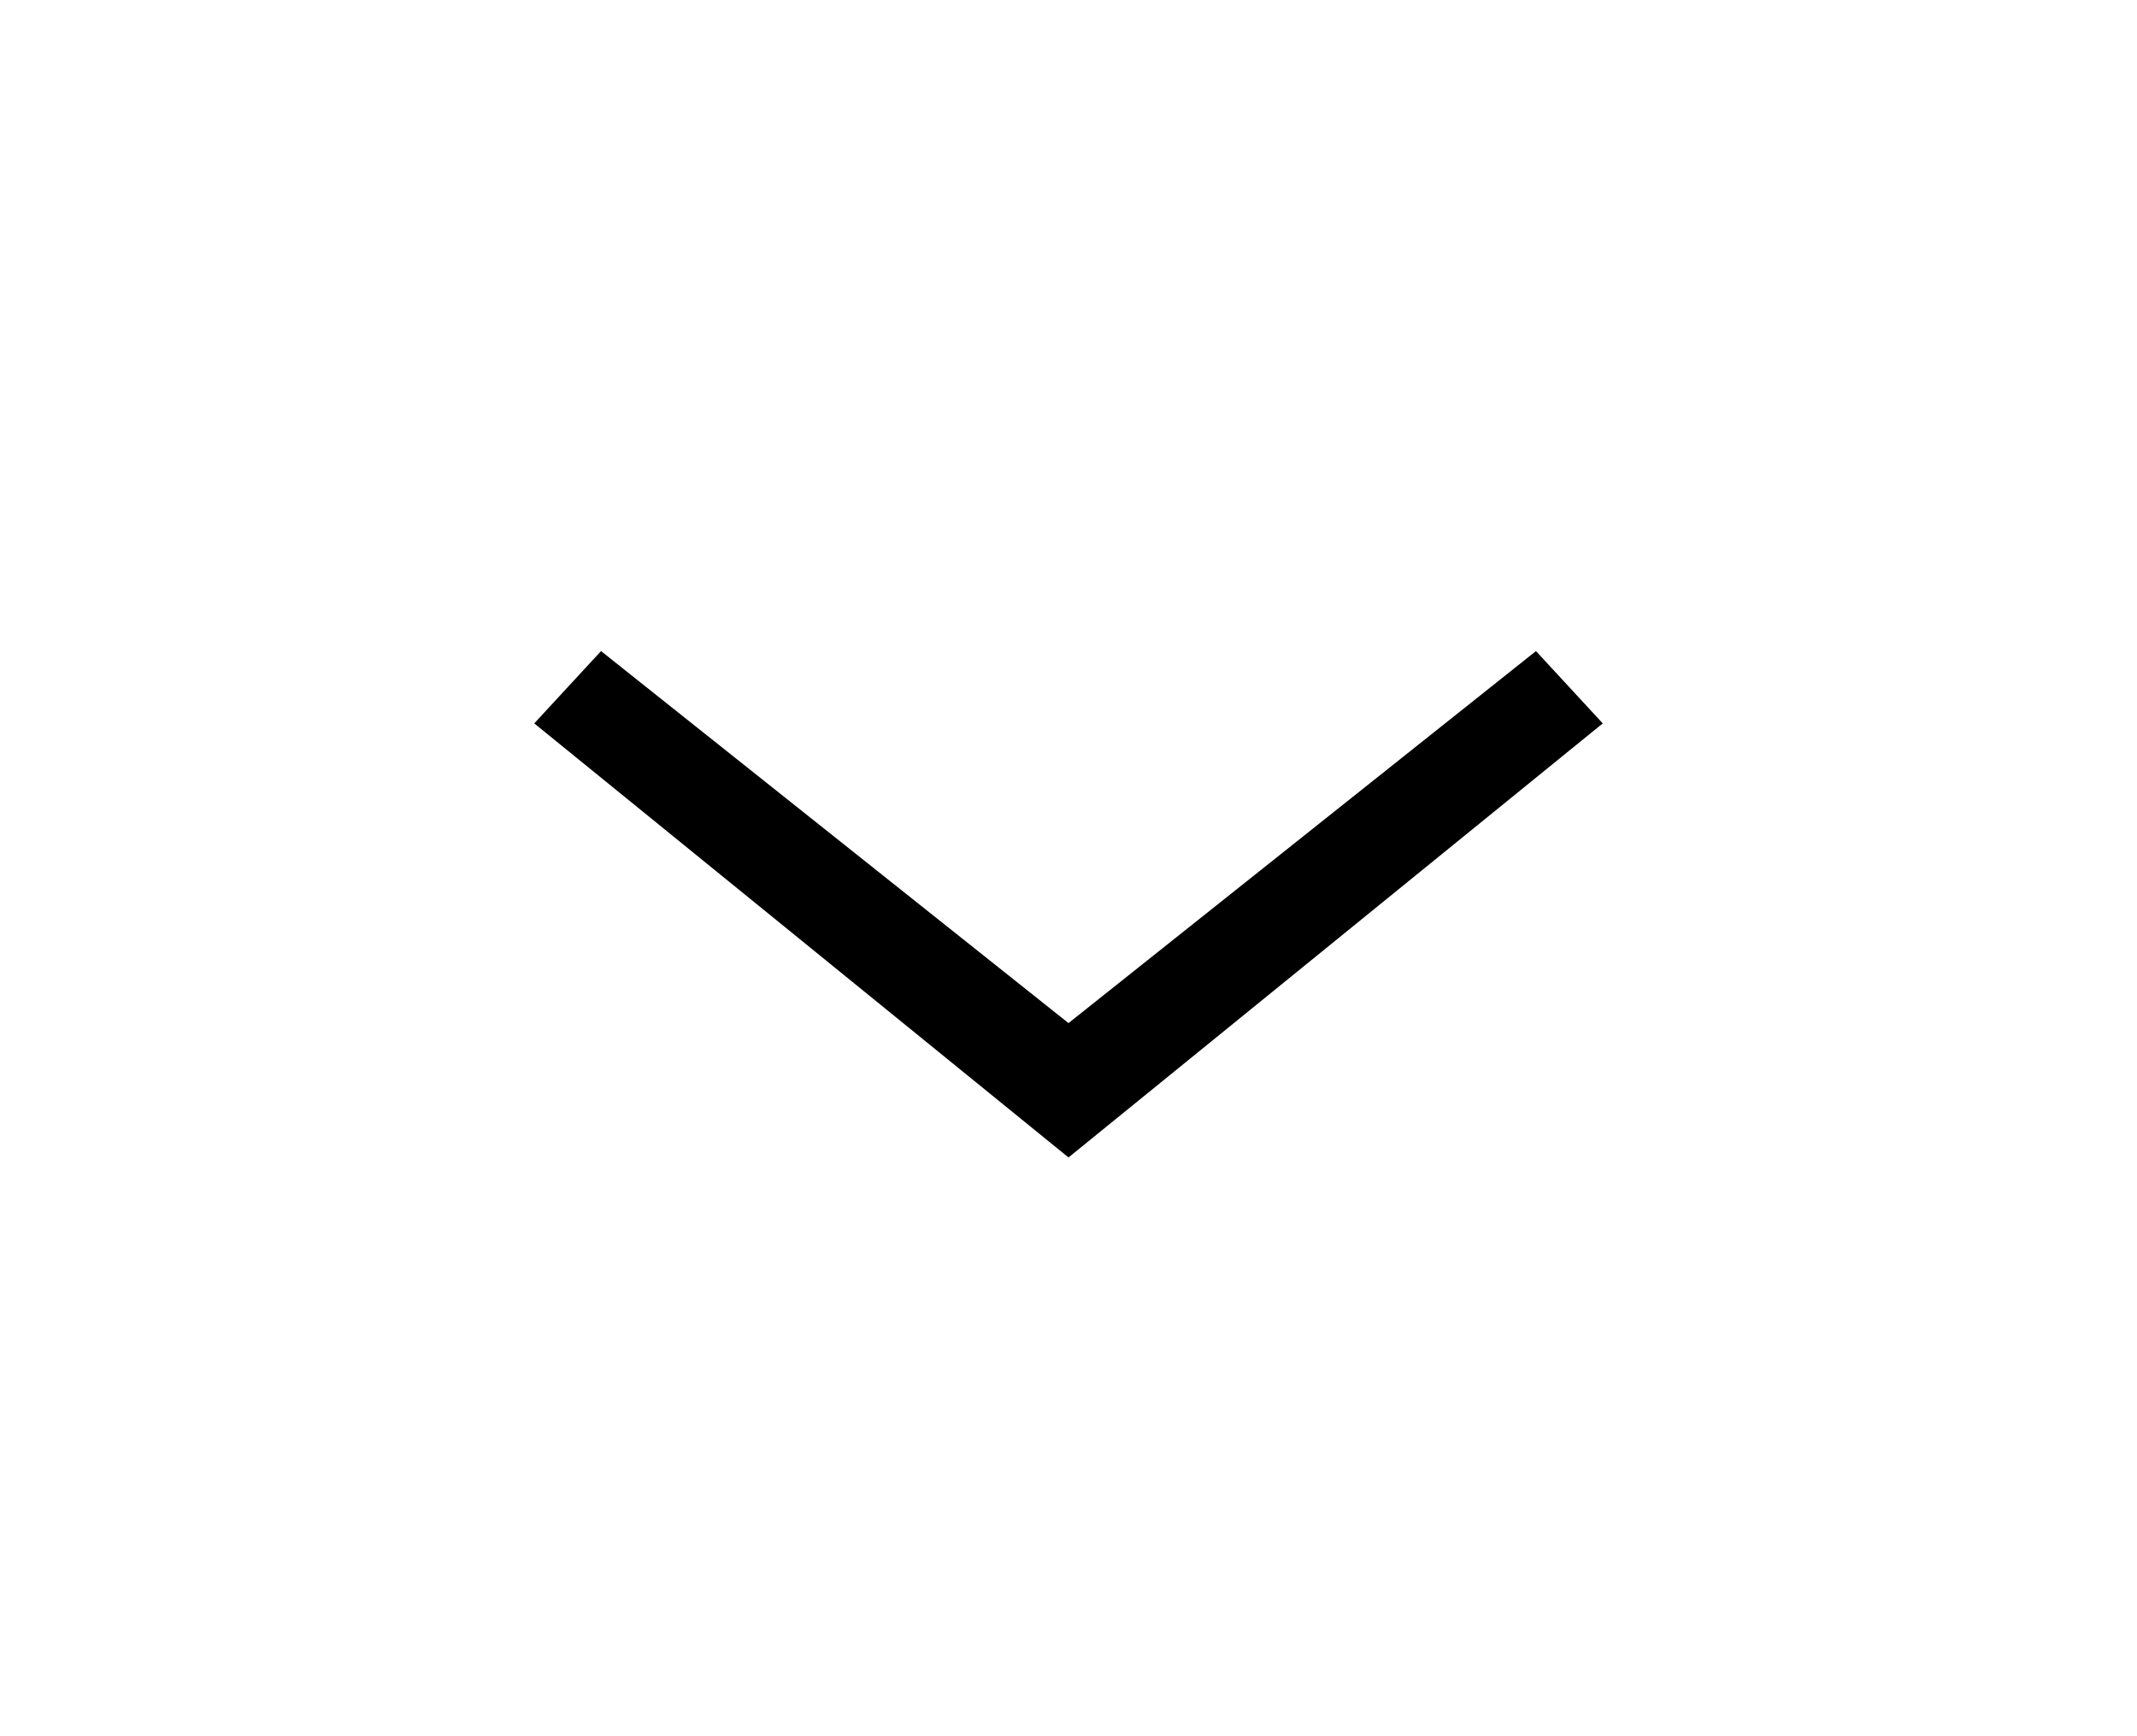 <svg width="32" height="26" viewBox="0 0 32 26" fill="none" xmlns="http://www.w3.org/2000/svg">
<g clip-path="url(#clip0_10_212)">
<path d="M23 9.75L16 15.321L9 9.75L8 10.833L16 17.333L24 10.833L23 9.75Z" fill="black"/>
</g>
<defs>
<clipPath id="clip0_10_212">
<rect width="32" height="26" fill="white"/>
</clipPath>
</defs>
</svg>
